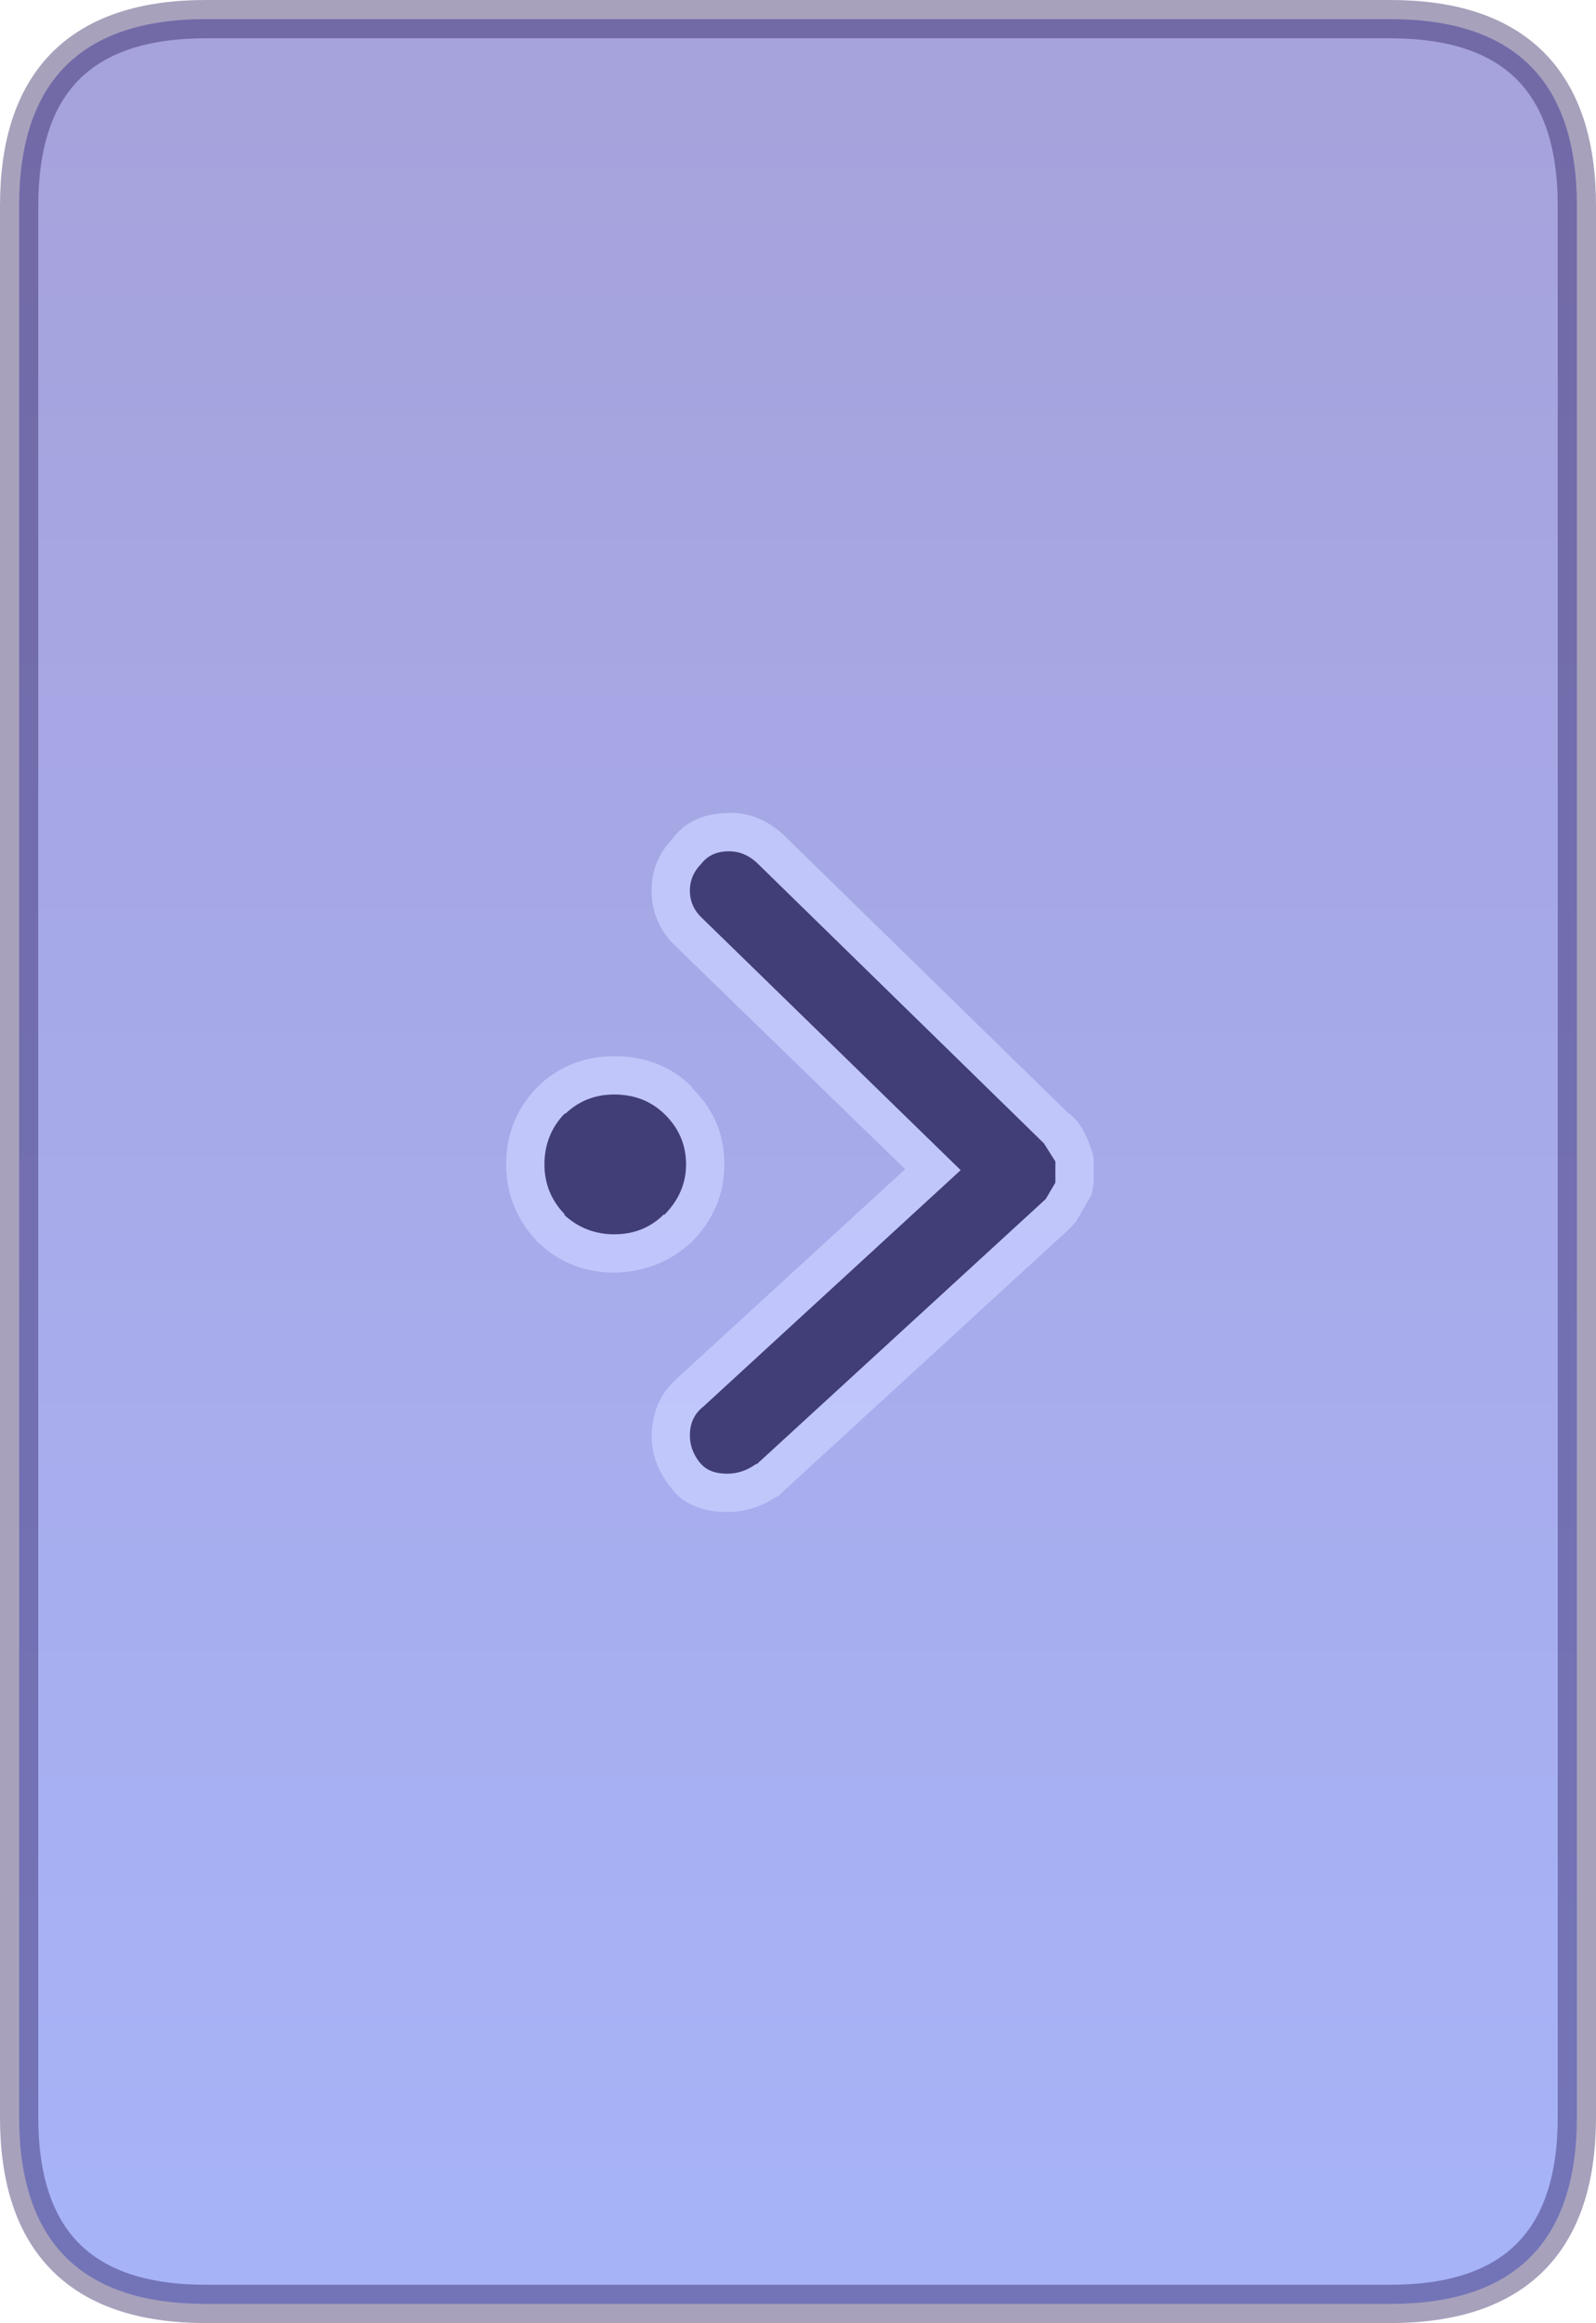 <?xml version="1.0" encoding="UTF-8" standalone="no"?>
<svg xmlns:xlink="http://www.w3.org/1999/xlink" height="121.3px" width="83.4px" xmlns="http://www.w3.org/2000/svg">
  <g transform="matrix(1.0, 0.0, 0.0, 1.0, 41.7, 60.65)">
    <path d="M-30.95 -59.65 L30.95 -59.65 Q40.7 -59.65 40.7 -49.9 L40.7 49.9 Q40.7 59.65 30.95 59.65 L-30.95 59.65 Q-40.7 59.65 -40.7 49.9 L-40.7 -49.9 Q-40.7 -59.65 -30.95 -59.65" fill="url(#gradient0)" fill-rule="evenodd" stroke="none"/>
    <path d="M-30.95 -59.65 L30.95 -59.65 Q40.7 -59.65 40.7 -49.9 L40.7 49.9 Q40.7 59.65 30.95 59.65 L-30.95 59.65 Q-40.7 59.65 -40.7 49.9 L-40.7 -49.9 Q-40.7 -59.65 -30.95 -59.65 Z" fill="none" stroke="#29195b" stroke-linecap="round" stroke-linejoin="round" stroke-opacity="0.408" stroke-width="2.0"/>
    <path d="M-0.75 -17.05 L14.1 -2.55 Q14.9 -2.0 15.35 -0.55 L15.3 -0.75 15.4 -0.4 15.45 -0.2 15.45 1.15 15.35 1.7 15.3 1.8 14.55 3.1 14.25 3.45 -0.8 17.25 -1.0 17.45 -1.05 17.45 -1.1 17.5 -1.2 17.55 Q-2.35 18.3 -3.7 18.3 -5.6 18.3 -6.55 17.15 L-6.7 16.95 Q-7.65 15.75 -7.65 14.3 -7.6 12.55 -6.5 11.5 L-6.35 11.35 5.6 0.4 -6.4 -11.25 Q-7.65 -12.45 -7.65 -14.15 -7.65 -15.7 -6.6 -16.8 -5.6 -18.2 -3.6 -18.2 -2.1 -18.25 -0.8 -17.1 L-0.75 -17.05 M-9.6 -5.5 Q-7.2 -5.5 -5.6 -3.95 L-5.45 -3.75 Q-3.85 -2.15 -3.85 0.15 -3.85 2.5 -5.6 4.25 L-5.85 4.45 Q-7.4 5.75 -9.6 5.8 -11.9 5.8 -13.55 4.25 L-13.6 4.2 -13.65 4.2 -13.65 4.15 Q-15.25 2.45 -15.25 0.15 -15.25 -2.2 -13.65 -3.85 L-13.4 -4.1 Q-11.8 -5.5 -9.6 -5.5" fill="#c7ceff" fill-opacity="0.776" fill-rule="evenodd" stroke="none"/>
    <path d="M12.85 -0.95 L13.45 0.0 13.45 0.1 13.45 0.95 13.45 1.1 12.95 1.95 12.9 2.0 -2.15 15.8 -2.2 15.8 Q-2.9 16.3 -3.7 16.3 -4.65 16.3 -5.1 15.75 L-5.15 15.7 Q-5.65 15.05 -5.65 14.3 -5.65 13.35 -4.95 12.8 L8.5 0.45 -5.0 -12.7 Q-5.65 -13.3 -5.65 -14.15 -5.65 -14.95 -5.05 -15.55 -4.55 -16.2 -3.6 -16.2 -2.8 -16.2 -2.15 -15.6 L12.85 -0.95 M-7.0 -2.5 Q-5.85 -1.4 -5.85 0.15 -5.85 1.65 -7.0 2.8 L-7.0 2.75 Q-8.05 3.8 -9.6 3.8 -11.1 3.8 -12.2 2.8 L-12.2 2.75 Q-13.25 1.65 -13.25 0.15 -13.25 -1.4 -12.2 -2.5 L-12.15 -2.5 Q-11.1 -3.5 -9.6 -3.5 -8.05 -3.5 -7.0 -2.5" fill="#413d77" fill-rule="evenodd" stroke="none"/>
  </g>
  <defs>
    <linearGradient gradientTransform="matrix(0.0, 0.067, -0.05, 0.0, 0.0, -0.25)" gradientUnits="userSpaceOnUse" id="gradient0" spreadMethod="pad" x1="-819.2" x2="819.2">
      <stop offset="0.0" stop-color="#a6a2dc"/>
      <stop offset="1.0" stop-color="#a7b3f7"/>
    </linearGradient>
  </defs>
</svg>
